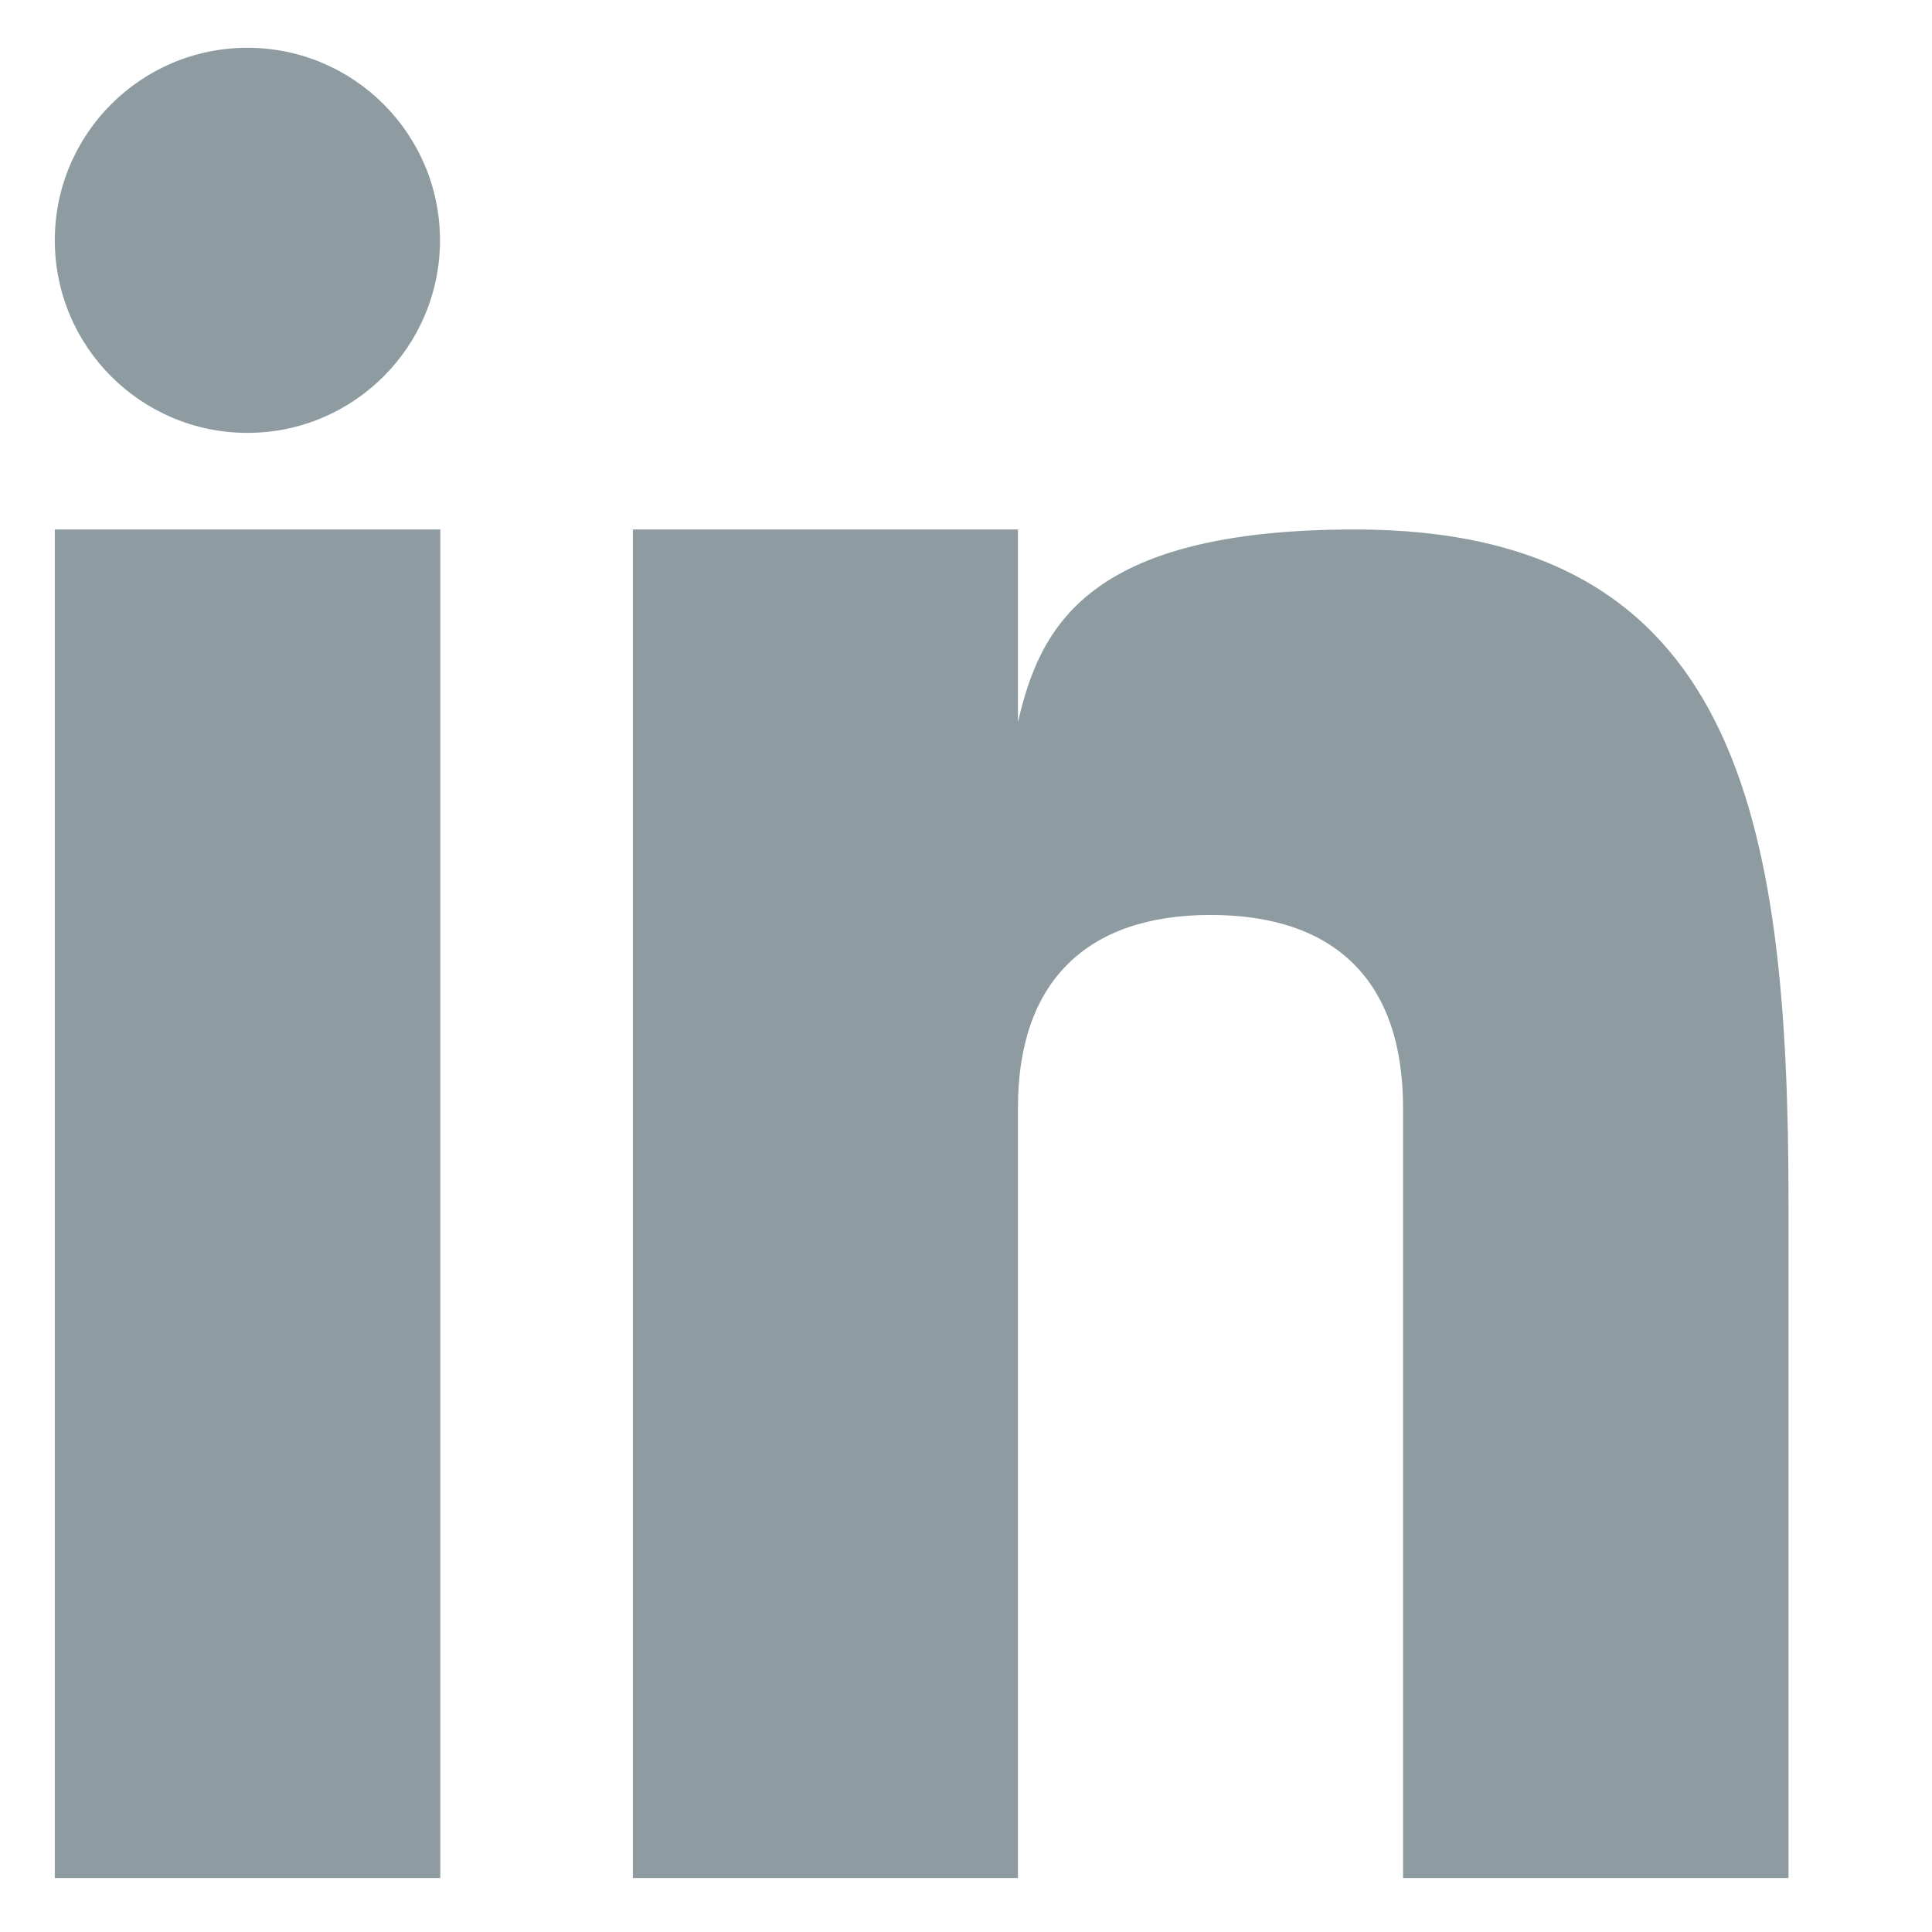 <svg width="19" height="19" viewBox="0 0 19 19" fill="none" xmlns="http://www.w3.org/2000/svg">
<g clip-path="url(#clip0_241_2148)">
<path d="M4.33 5.207H0.539V18.469H4.33V5.207Z" fill="#8E9CA1"/>
<path d="M13.327 5.207C10.684 5.207 10.227 6.172 10.011 7.101V5.207H6.224V18.469H10.011V10.892C10.011 9.664 10.677 8.998 11.905 8.998C13.132 8.998 13.798 9.649 13.798 10.892V18.469H17.589V11.838C17.589 8.047 17.096 5.207 13.327 5.207Z" fill="#8E9CA1"/>
<path d="M2.433 4.257C3.479 4.257 4.327 3.409 4.327 2.363C4.327 1.318 3.479 0.47 2.433 0.47C1.387 0.47 0.539 1.318 0.539 2.363C0.539 3.409 1.387 4.257 2.433 4.257Z" fill="#8E9CA1"/>
</g>
<defs>
<clipPath id="clip0_241_2148">
<rect width="18" height="18" fill="white" transform="translate(0.064 0.47)"/>
</clipPath>
</defs>
</svg>
